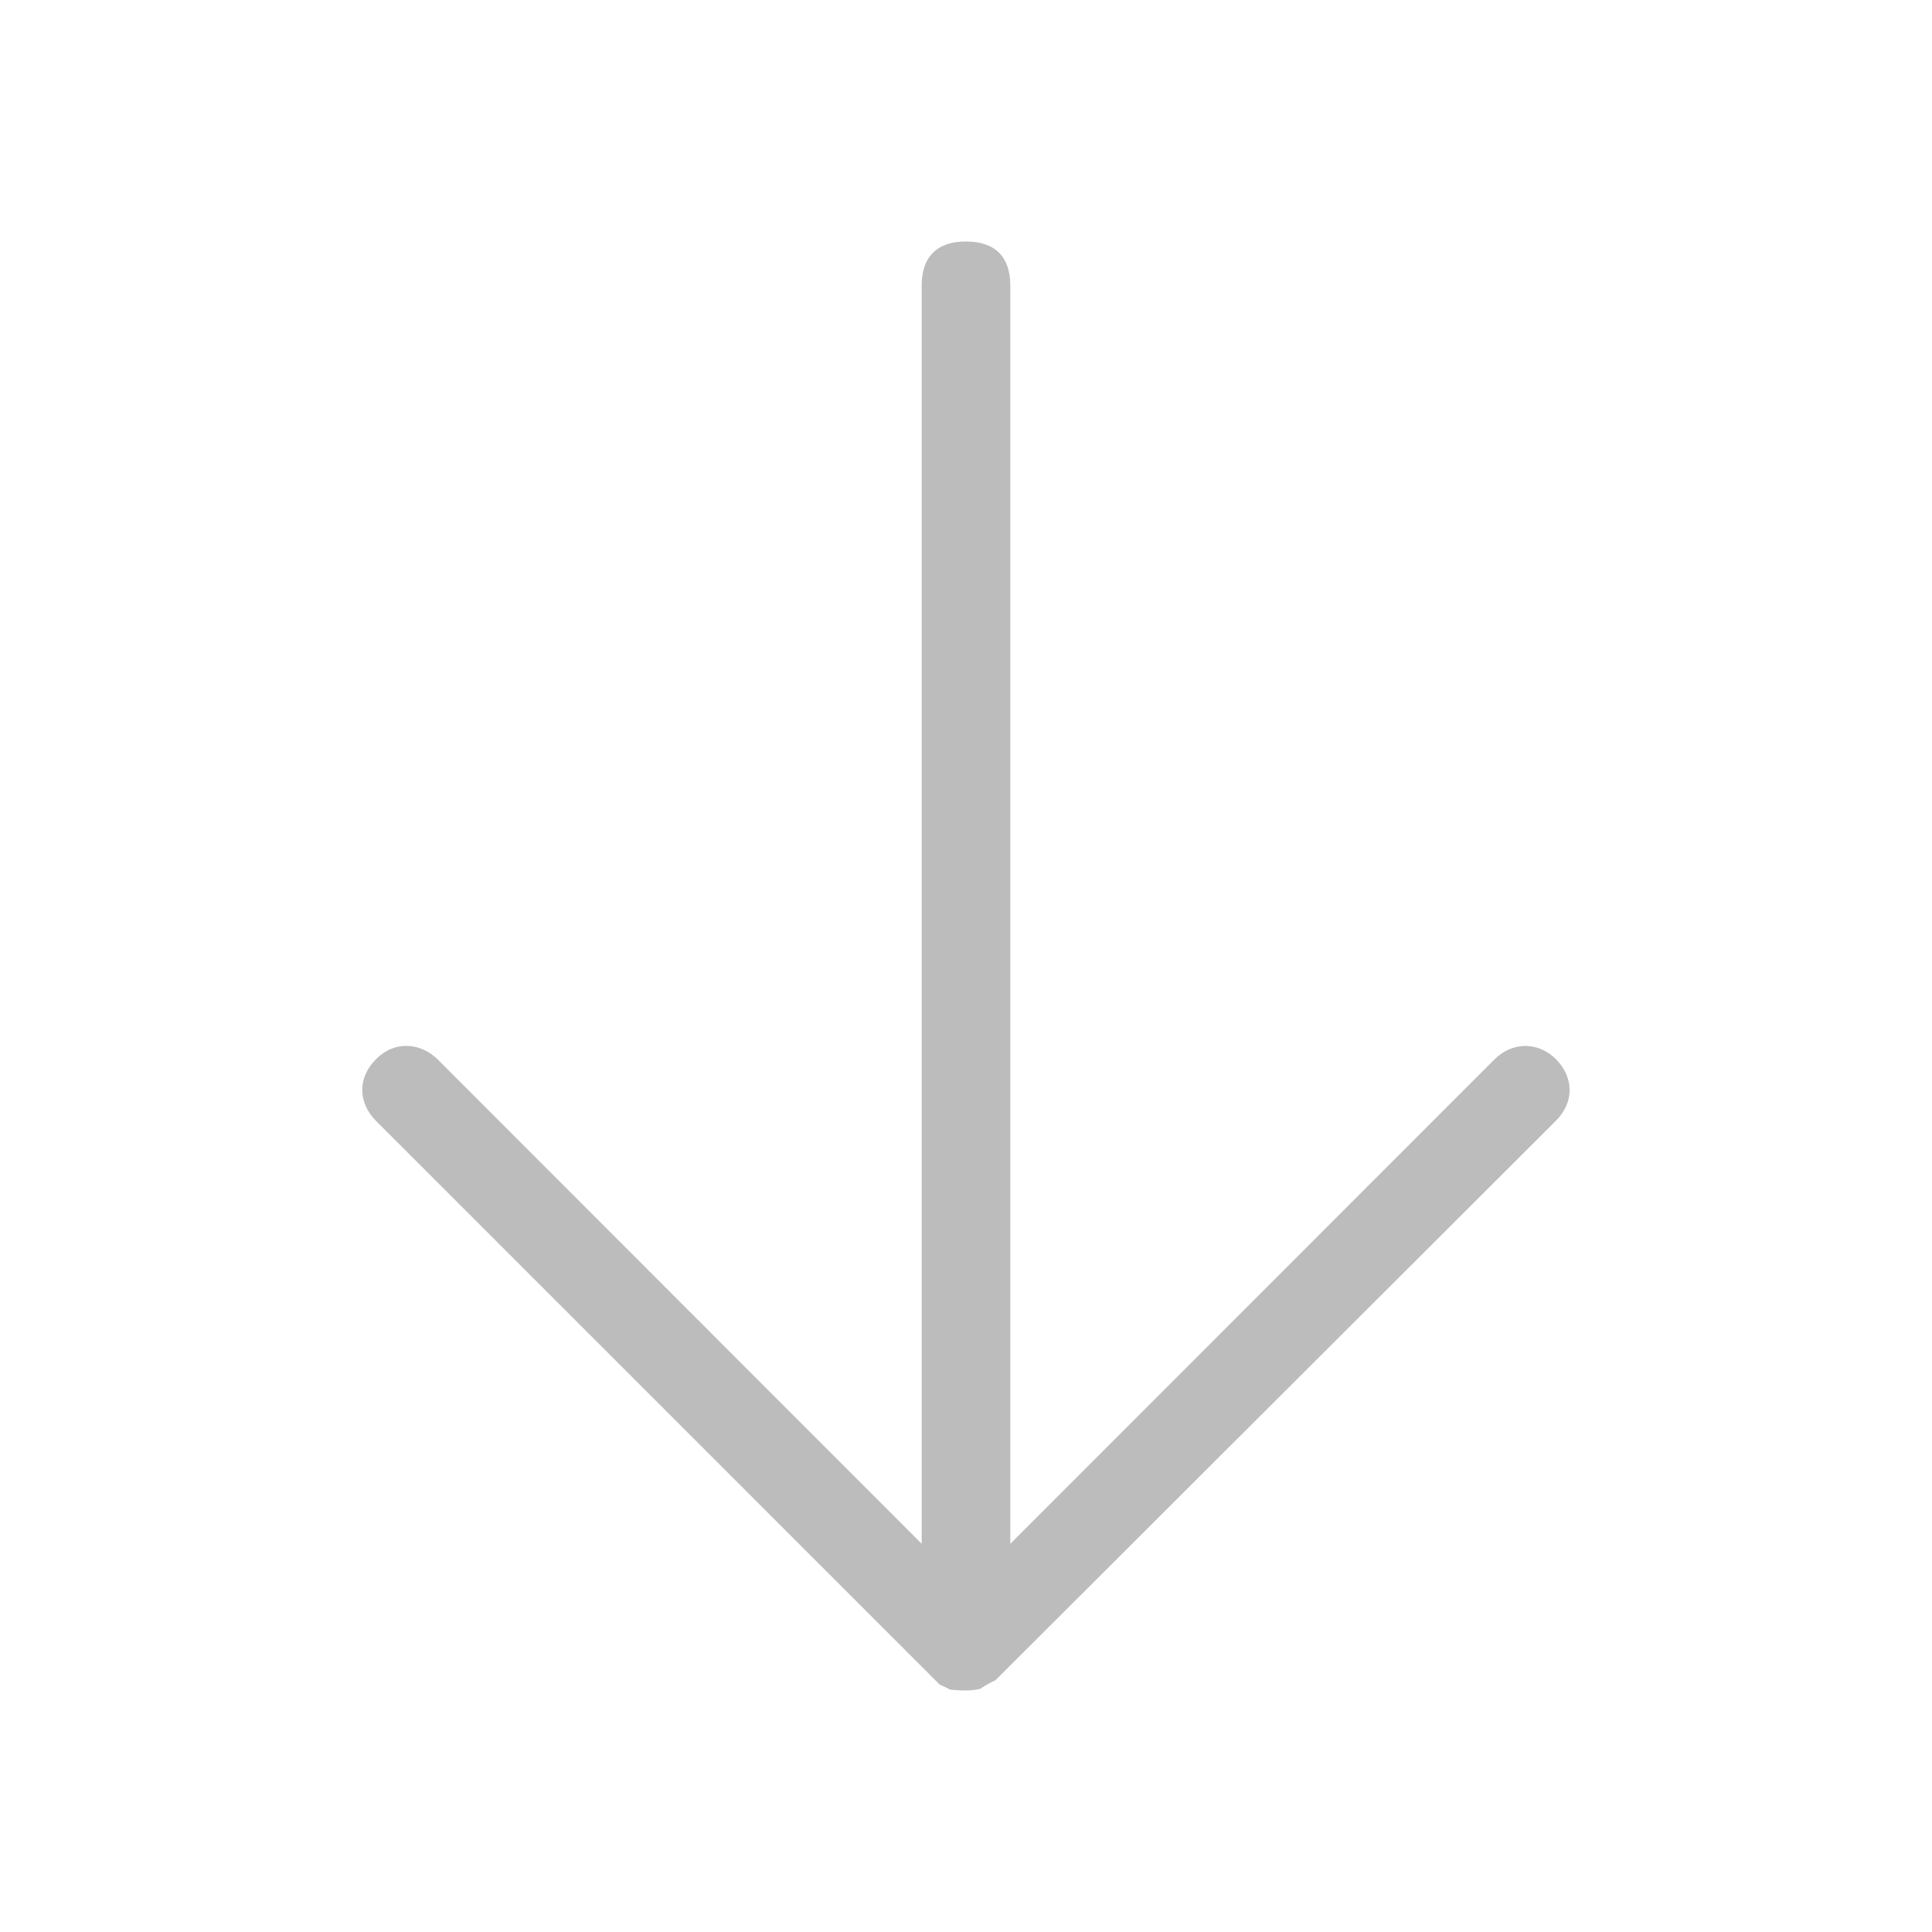 <?xml version="1.0" encoding="utf-8"?>
<!-- Generator: Adobe Illustrator 15.1.0, SVG Export Plug-In . SVG Version: 6.00 Build 0)  -->
<!DOCTYPE svg PUBLIC "-//W3C//DTD SVG 1.1//EN" "http://www.w3.org/Graphics/SVG/1.1/DTD/svg11.dtd">
<svg version="1.1" id="圖層_1" xmlns="http://www.w3.org/2000/svg" xmlns:xlink="http://www.w3.org/1999/xlink" x="0px" y="0px"
	 width="16px" height="16px" viewBox="-4.5 38.5 16 16" enable-background="new -4.5 38.5 16 16" xml:space="preserve">
<title>arrow-up</title>
<path fill="#BCBCBC" d="M-1.387,47.273c-0.151,0.15-0.151,0.355,0.001,0.51l4.631,4.631c0.019,0.02,0.03,0.029,0.034,0.035
	l0.092,0.044c0.12,0.012,0.19,0.007,0.247-0.007c0.049-0.033,0.094-0.057,0.125-0.07l4.642-4.634c0.152-0.152,0.152-0.357,0-0.511
	c-0.146-0.145-0.359-0.146-0.508,0.002l-4.01,4.012V40.867c0-0.241-0.126-0.367-0.367-0.367s-0.367,0.126-0.367,0.367v10.418
	l-4.011-4.014C-1.014,47.139-1.228,47.111-1.387,47.273z"/>
</svg>
